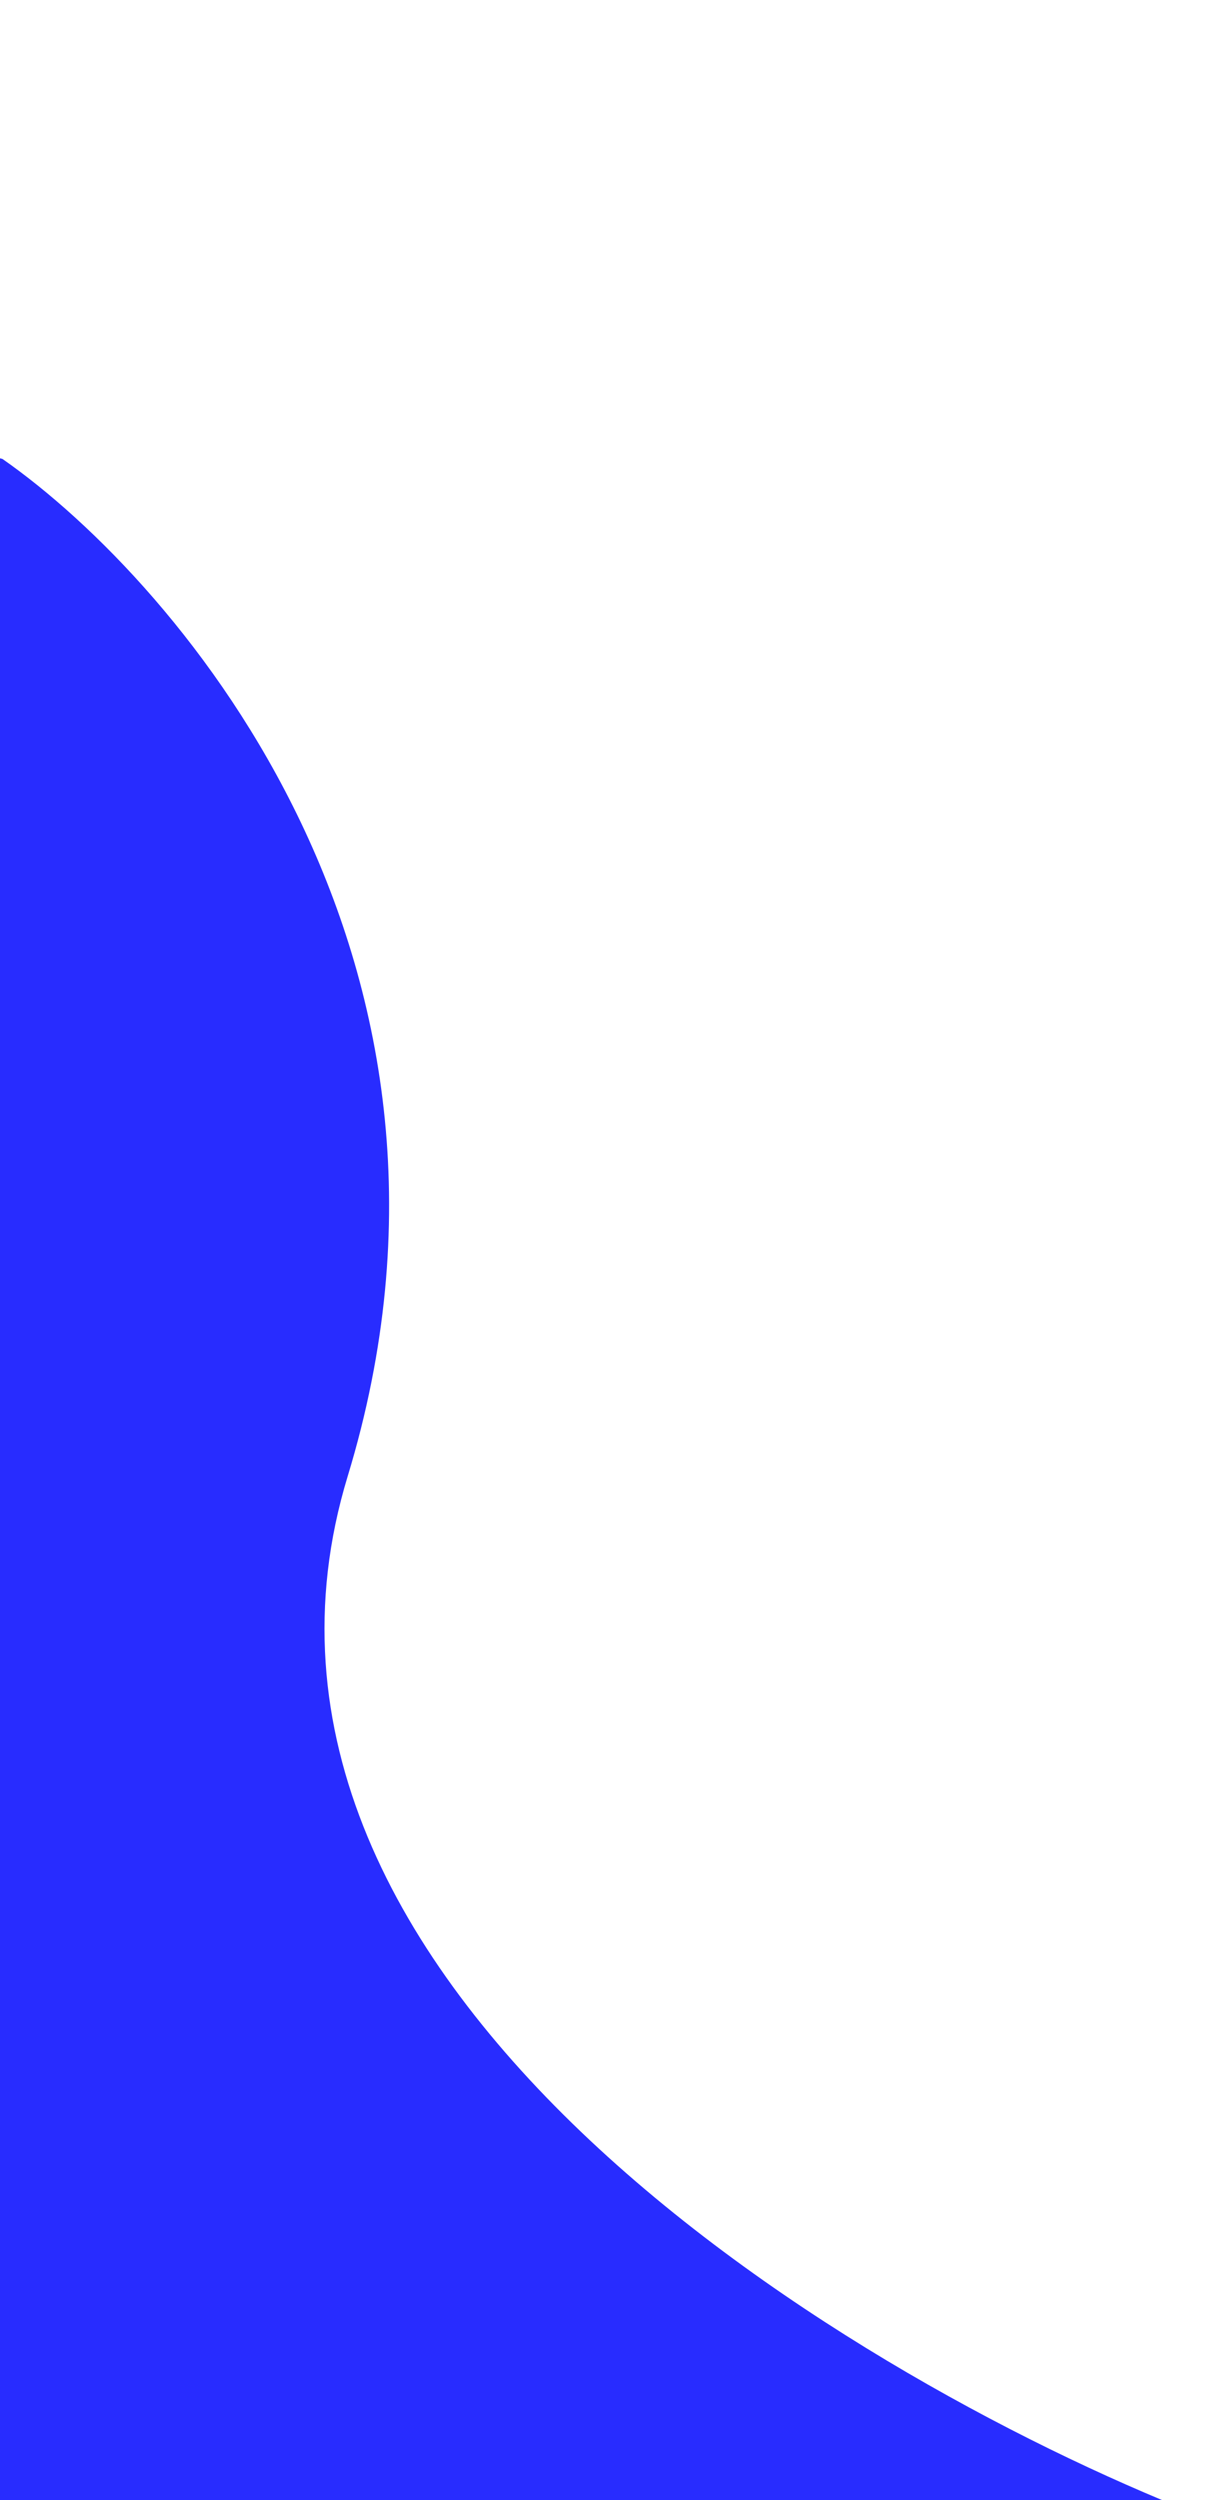 <svg width="105" height="215" viewBox="0 0 105 215" fill="none" xmlns="http://www.w3.org/2000/svg">
<path d="M104.486 216.791L75.46 342.593L-181.685 105.415C-175.731 69.978 -161.564 -0.69 -152.533 0.131C-143.501 0.953 -46.94 26.699 0.212 39.469C15.704 50.283 43.336 82.921 29.922 126.965C16.509 171.01 74.042 205.201 104.486 216.791Z" fill="#282CFF"/>
</svg>
